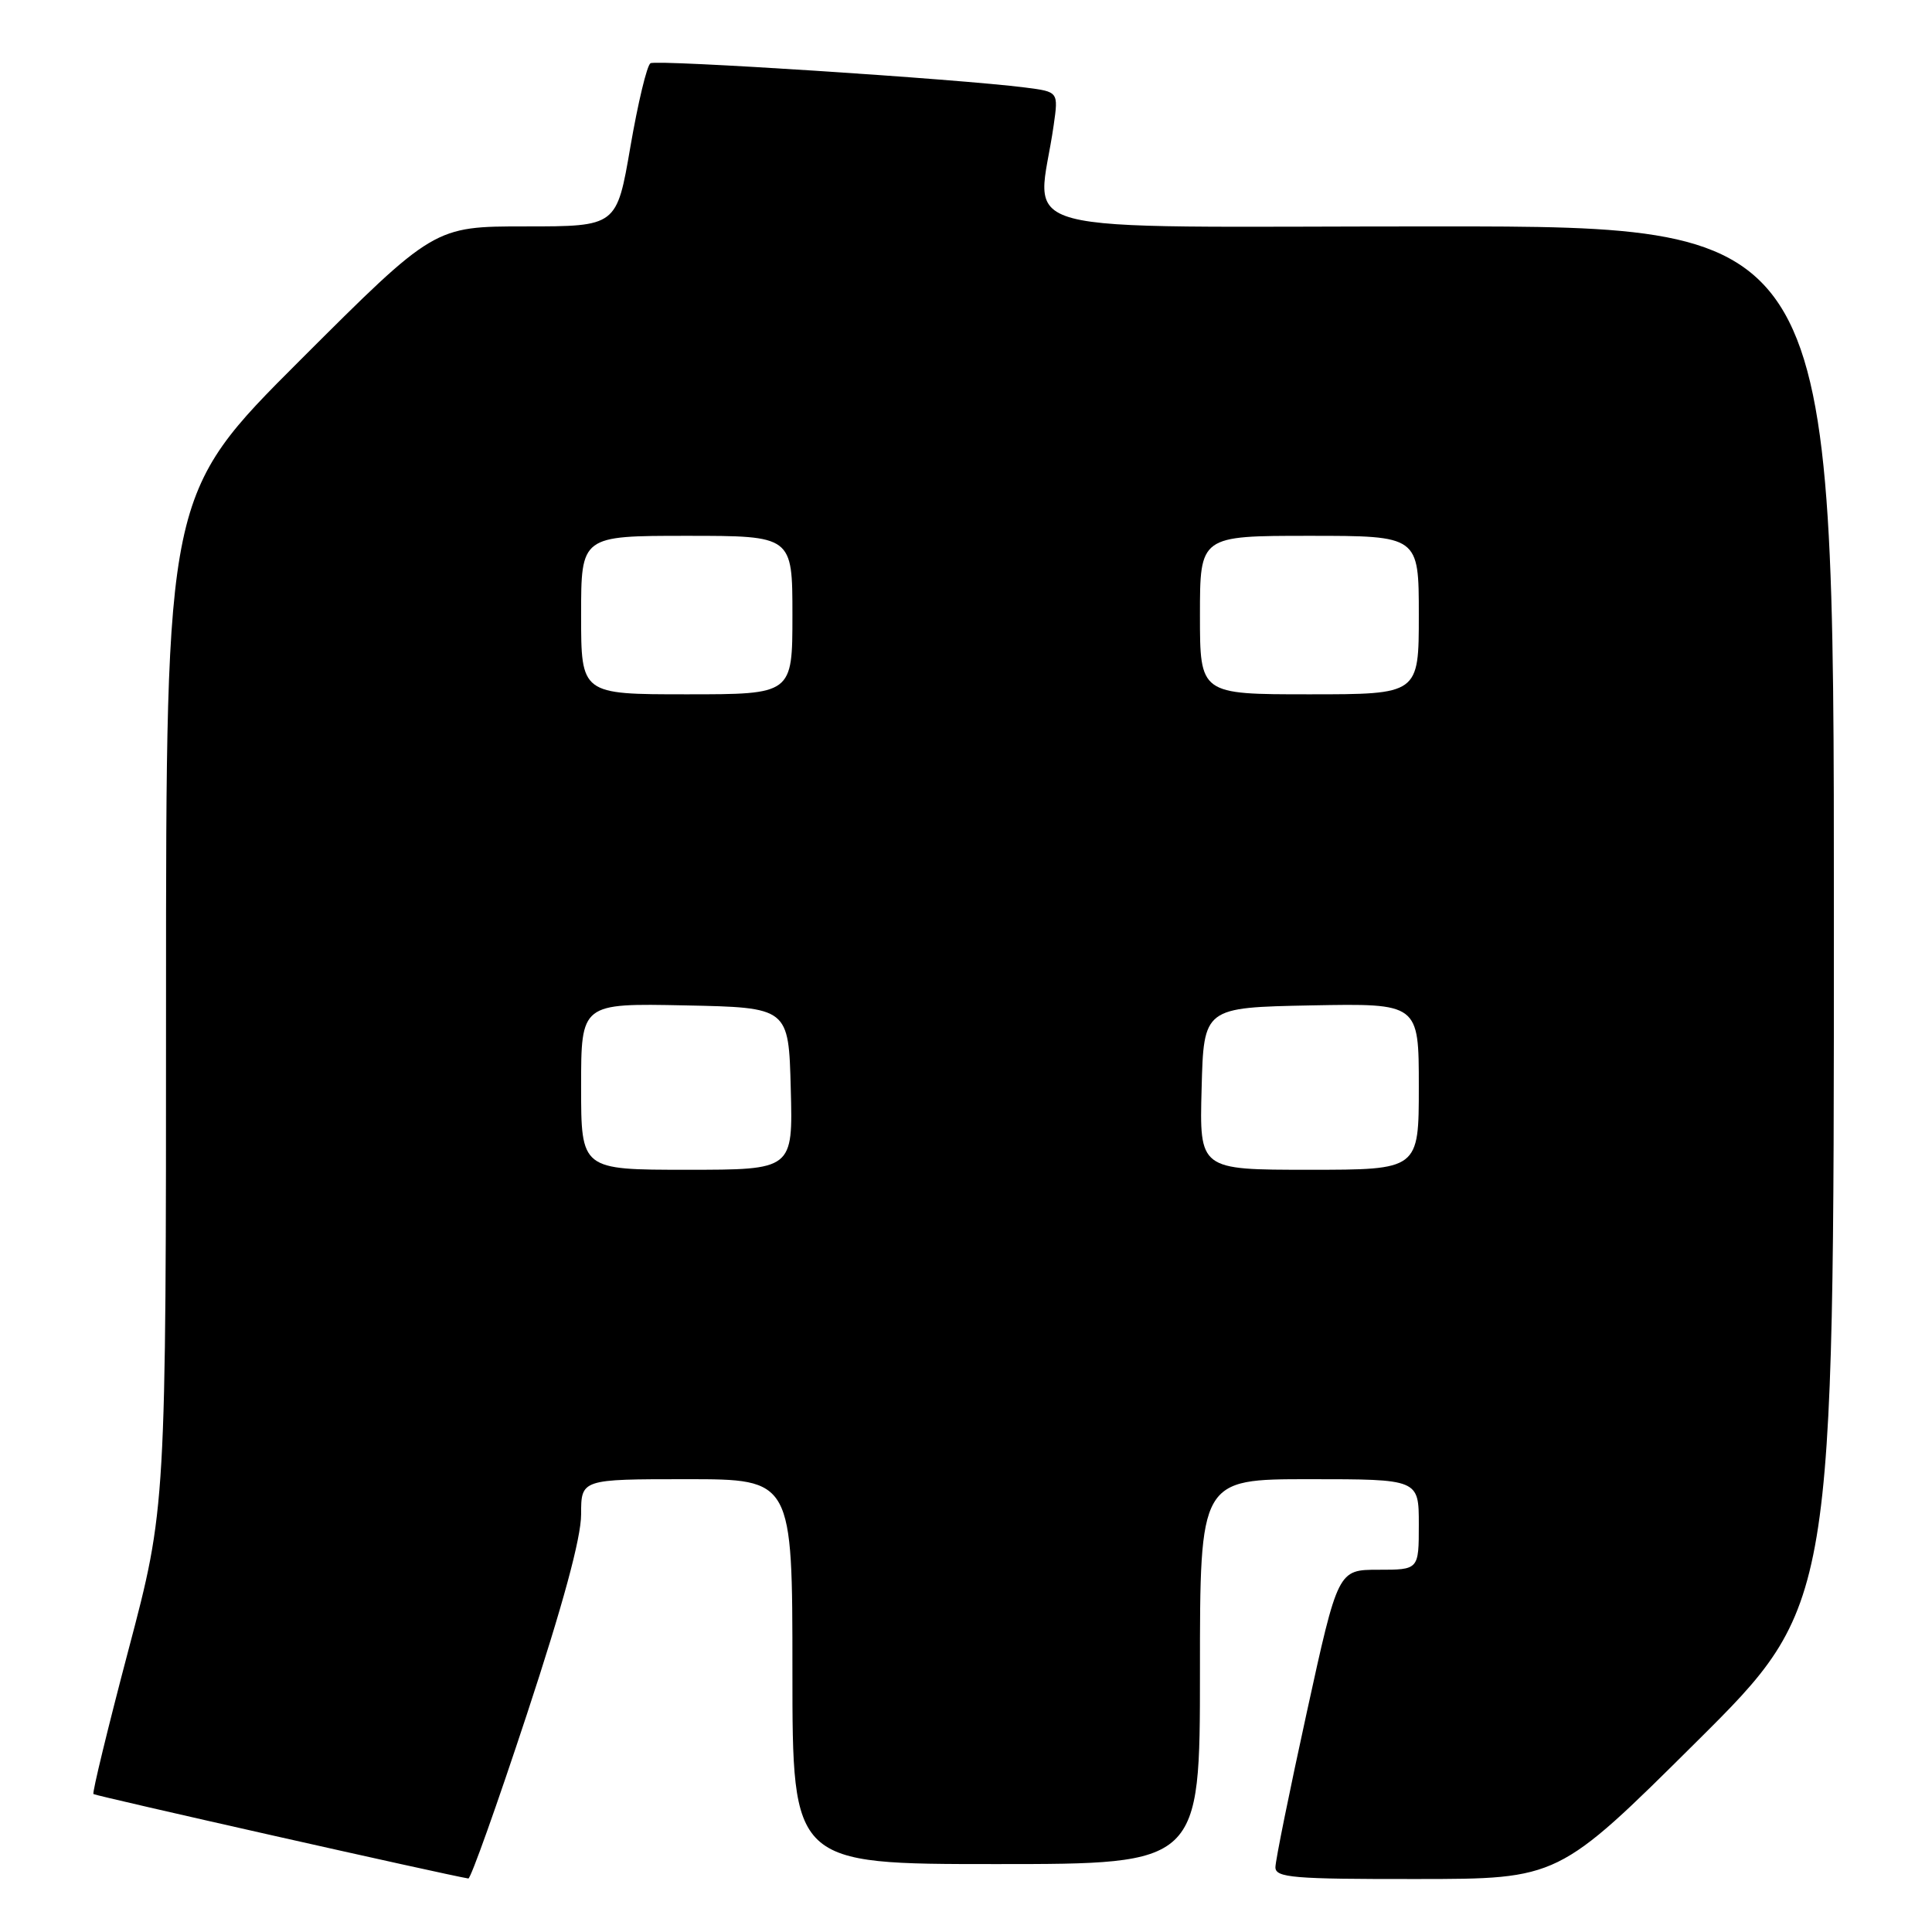 <?xml version="1.0" encoding="UTF-8" standalone="no"?>
<!DOCTYPE svg PUBLIC "-//W3C//DTD SVG 1.1//EN" "http://www.w3.org/Graphics/SVG/1.1/DTD/svg11.dtd" >
<svg xmlns="http://www.w3.org/2000/svg" xmlns:xlink="http://www.w3.org/1999/xlink" version="1.1" viewBox="0 0 256 256">
 <g >
 <path fill="currentColor"
d=" M 69.81 227.17 C 74.59 212.66 77.00 203.78 77.00 200.67 C 77.00 196.00 77.00 196.00 91.00 196.00 C 105.00 196.00 105.00 196.00 105.00 221.50 C 105.00 247.00 105.00 247.00 132.00 247.00 C 159.00 247.00 159.00 247.00 159.00 221.50 C 159.00 196.00 159.00 196.00 173.50 196.00 C 188.00 196.00 188.00 196.00 188.00 202.00 C 188.00 208.00 188.00 208.00 182.65 208.00 C 177.29 208.00 177.29 208.00 173.15 226.92 C 170.87 237.33 169.00 246.55 169.00 247.42 C 169.00 248.80 171.33 249.00 187.75 248.98 C 206.50 248.97 206.50 248.97 224.75 230.84 C 243.00 212.71 243.00 212.71 243.00 121.36 C 243.00 30.00 243.00 30.00 190.36 30.00 C 131.53 30.00 137.50 31.58 139.62 16.58 C 140.25 12.16 140.25 12.16 135.87 11.60 C 126.98 10.46 87.01 7.87 86.19 8.38 C 85.72 8.67 84.53 13.65 83.53 19.45 C 81.72 30.00 81.72 30.00 69.62 30.00 C 57.52 30.00 57.52 30.00 39.76 47.74 C 22.00 65.48 22.00 65.48 22.00 132.63 C 22.00 199.78 22.00 199.78 17.03 218.59 C 14.30 228.93 12.21 237.54 12.38 237.72 C 12.63 237.96 59.23 248.46 62.06 248.91 C 62.37 248.96 65.85 239.18 69.81 227.17 Z  M 77.00 143.97 C 77.00 132.94 77.00 132.94 90.75 133.22 C 104.50 133.50 104.50 133.50 104.78 144.25 C 105.07 155.00 105.07 155.00 91.03 155.00 C 77.00 155.00 77.00 155.00 77.00 143.97 Z  M 159.22 144.25 C 159.50 133.50 159.50 133.50 173.75 133.22 C 188.00 132.95 188.00 132.95 188.00 143.97 C 188.00 155.00 188.00 155.00 173.47 155.00 C 158.93 155.00 158.93 155.00 159.22 144.25 Z  M 77.00 81.50 C 77.00 71.00 77.00 71.00 91.00 71.00 C 105.00 71.00 105.00 71.00 105.00 81.50 C 105.00 92.00 105.00 92.00 91.00 92.00 C 77.00 92.00 77.00 92.00 77.00 81.50 Z  M 159.00 81.50 C 159.00 71.00 159.00 71.00 173.50 71.00 C 188.00 71.00 188.00 71.00 188.00 81.50 C 188.00 92.00 188.00 92.00 173.50 92.00 C 159.00 92.00 159.00 92.00 159.00 81.50 Z "/>
</g>
</svg>
